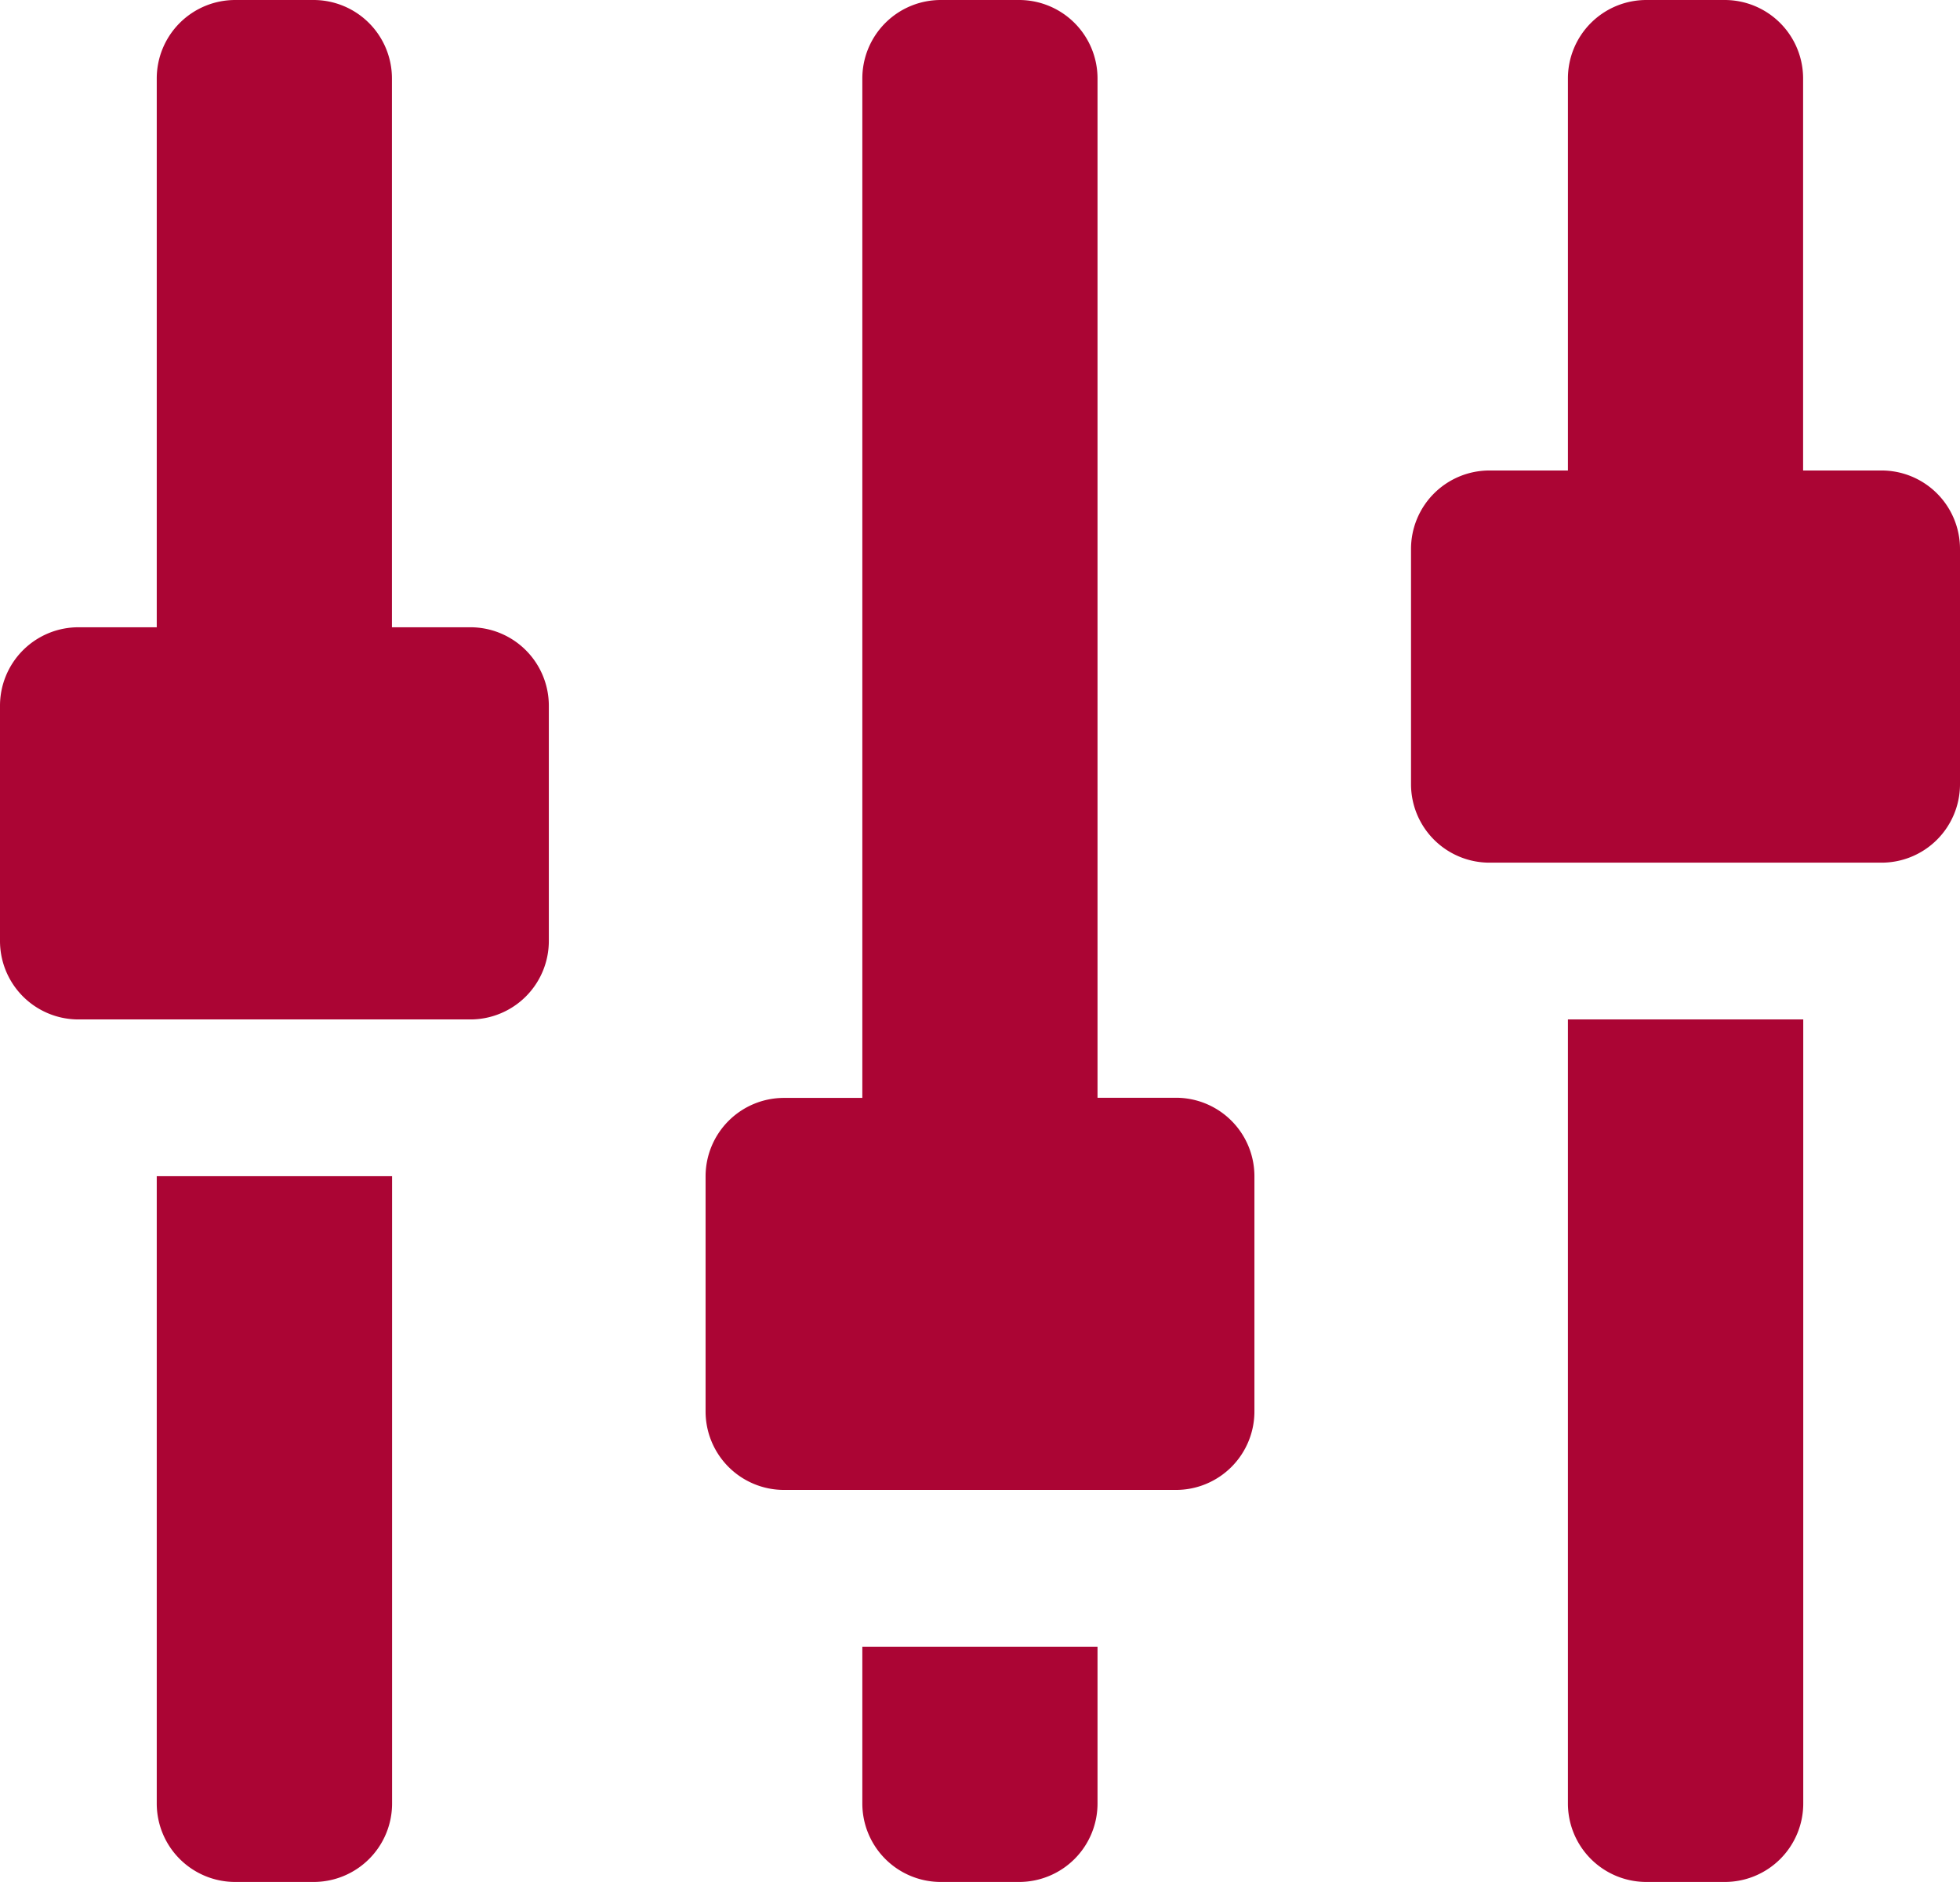 <svg xmlns="http://www.w3.org/2000/svg" width="13.542" height="13" viewBox="0 0 13.542 13">
  <path id="adjust" d="M8.958,15.375h1.625v1.083a.542.542,0,0,1-.542.542H9.5a.542.542,0,0,1-.542-.542ZM6.25,8.333H5.708V4.542A.542.542,0,0,0,5.167,4H4.625a.542.542,0,0,0-.542.542V8.333H3.542A.542.542,0,0,0,3,8.875V10.5a.542.542,0,0,0,.542.542H6.25a.542.542,0,0,0,.542-.542V8.875A.542.542,0,0,0,6.25,8.333ZM4.083,16.458A.542.542,0,0,0,4.625,17h.542a.542.542,0,0,0,.542-.542V12.125H4.083ZM16,7.25h-.542V4.542A.542.542,0,0,0,14.917,4h-.542a.542.542,0,0,0-.542.542V7.25h-.542a.542.542,0,0,0-.542.542V9.417a.542.542,0,0,0,.542.542H16a.542.542,0,0,0,.542-.542V7.792A.542.542,0,0,0,16,7.25Zm-2.167,9.208a.542.542,0,0,0,.542.542h.542a.542.542,0,0,0,.542-.542V11.042H13.833Zm-2.708-4.875h-.542V4.542A.542.542,0,0,0,10.042,4H9.5a.542.542,0,0,0-.542.542v7.042H8.417a.542.542,0,0,0-.542.542V13.75a.542.542,0,0,0,.542.542h2.708a.542.542,0,0,0,.542-.542V12.125A.542.542,0,0,0,11.125,11.583Z" transform="translate(-3 -4)" fill="#ab0534"/>
</svg>
